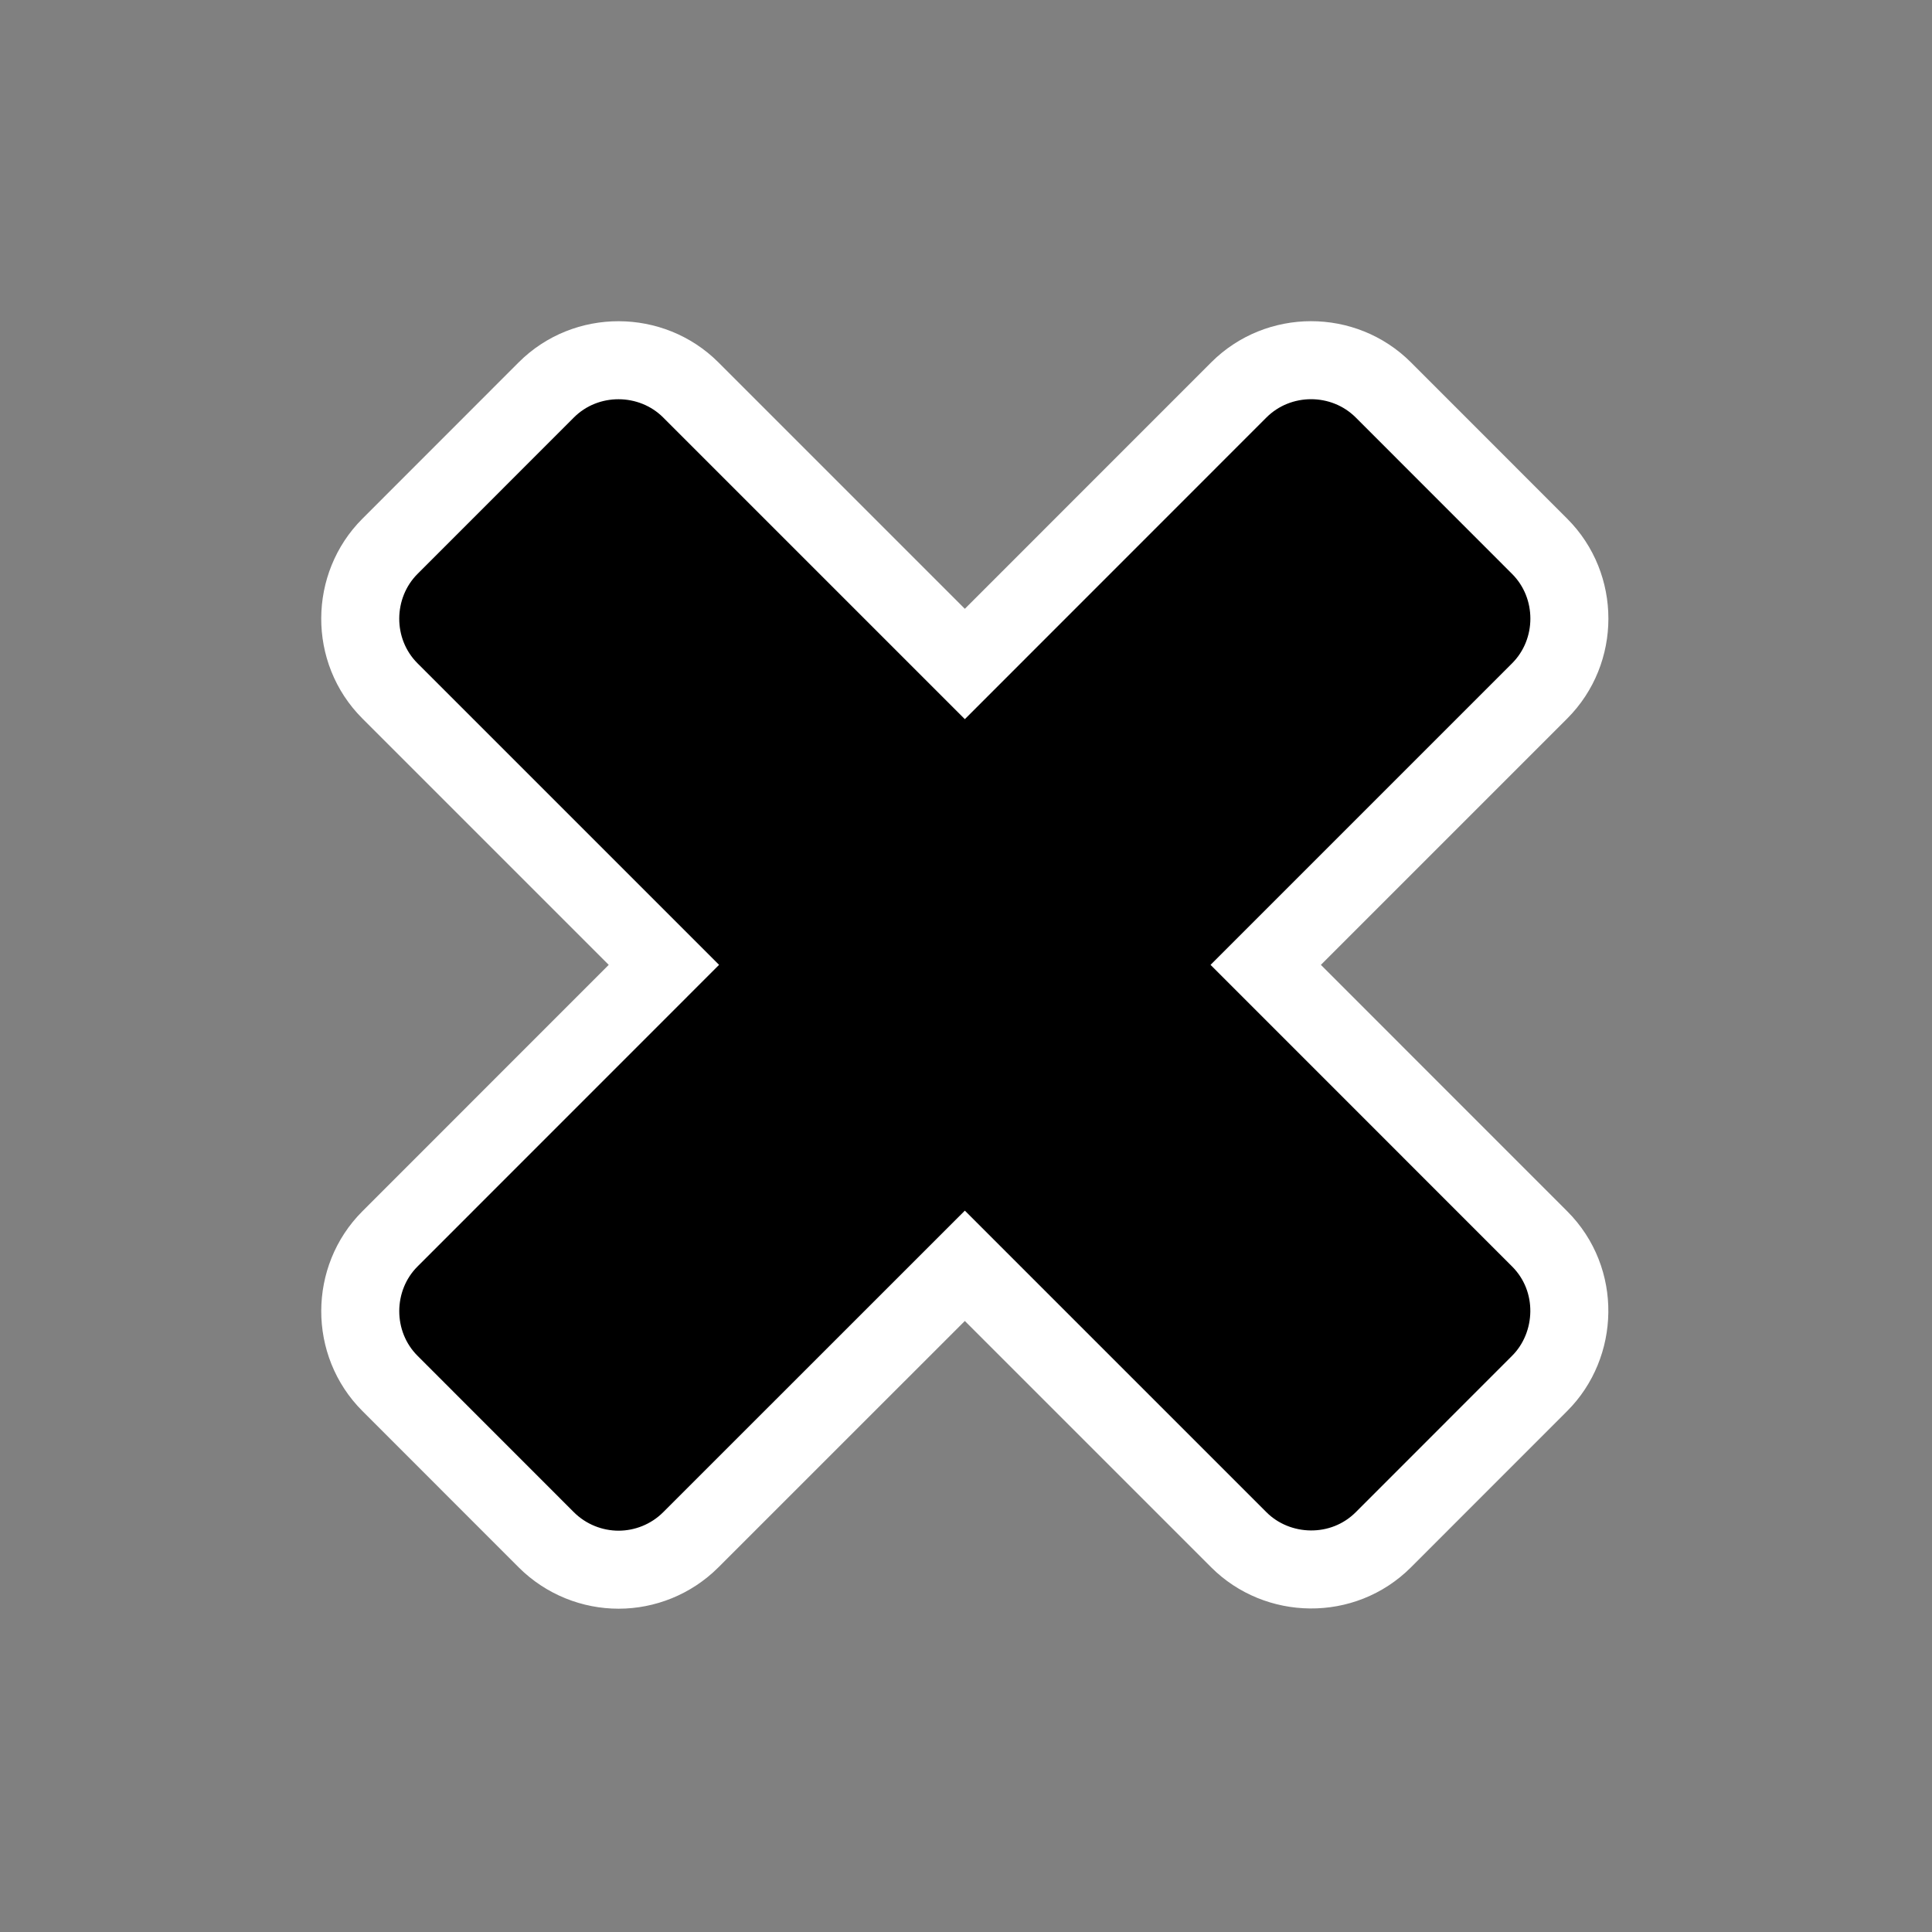 <?xml version="1.0"?><svg xmlns="http://www.w3.org/2000/svg" width="24" height="24" version="1.2" viewBox="0 0 24 24" baseProfile="tiny-ps"><rect x="0" y="0" width="24" height="24" fill="#808080" stroke="none"/><title>Posy's Cursor</title><defs/><g transform="matrix(1.136 0 0 1.136 -7.955 -9.091)"><path transform="matrix(.403 0 0 -.403 21.13 24.8)" d="m-18.27-0.912c-0.708-3.555e-4 -1.424 0.274-1.963 0.812l-4.242 4.244c-1.079 1.079-1.068 2.852 0 3.92 1.858 1.858 6.492 6.494 7.434 7.436l-7.434 7.434c-1.086 1.086-1.062 2.859 0 3.922l4.242 4.244c1.079 1.08 2.853 1.069 3.922 0l7.436-7.436 7.434 7.436c1.074 1.074 2.843 1.078 3.922 0l4.242-4.244c1.076-1.076 1.073-2.848 0-3.922l-7.434-7.434c0.844-0.844 4.956-4.957 7.434-7.436 1.107-1.107 1.038-2.882 0-3.92l-4.242-4.244c-1.098-1.098-2.872-1.05-3.922 0l-7.434 7.434-7.436-7.434c-0.536-0.536-1.251-0.812-1.959-0.812z" fill-rule="evenodd" stroke="#fff" stroke-width="2.117"/></g></svg>
